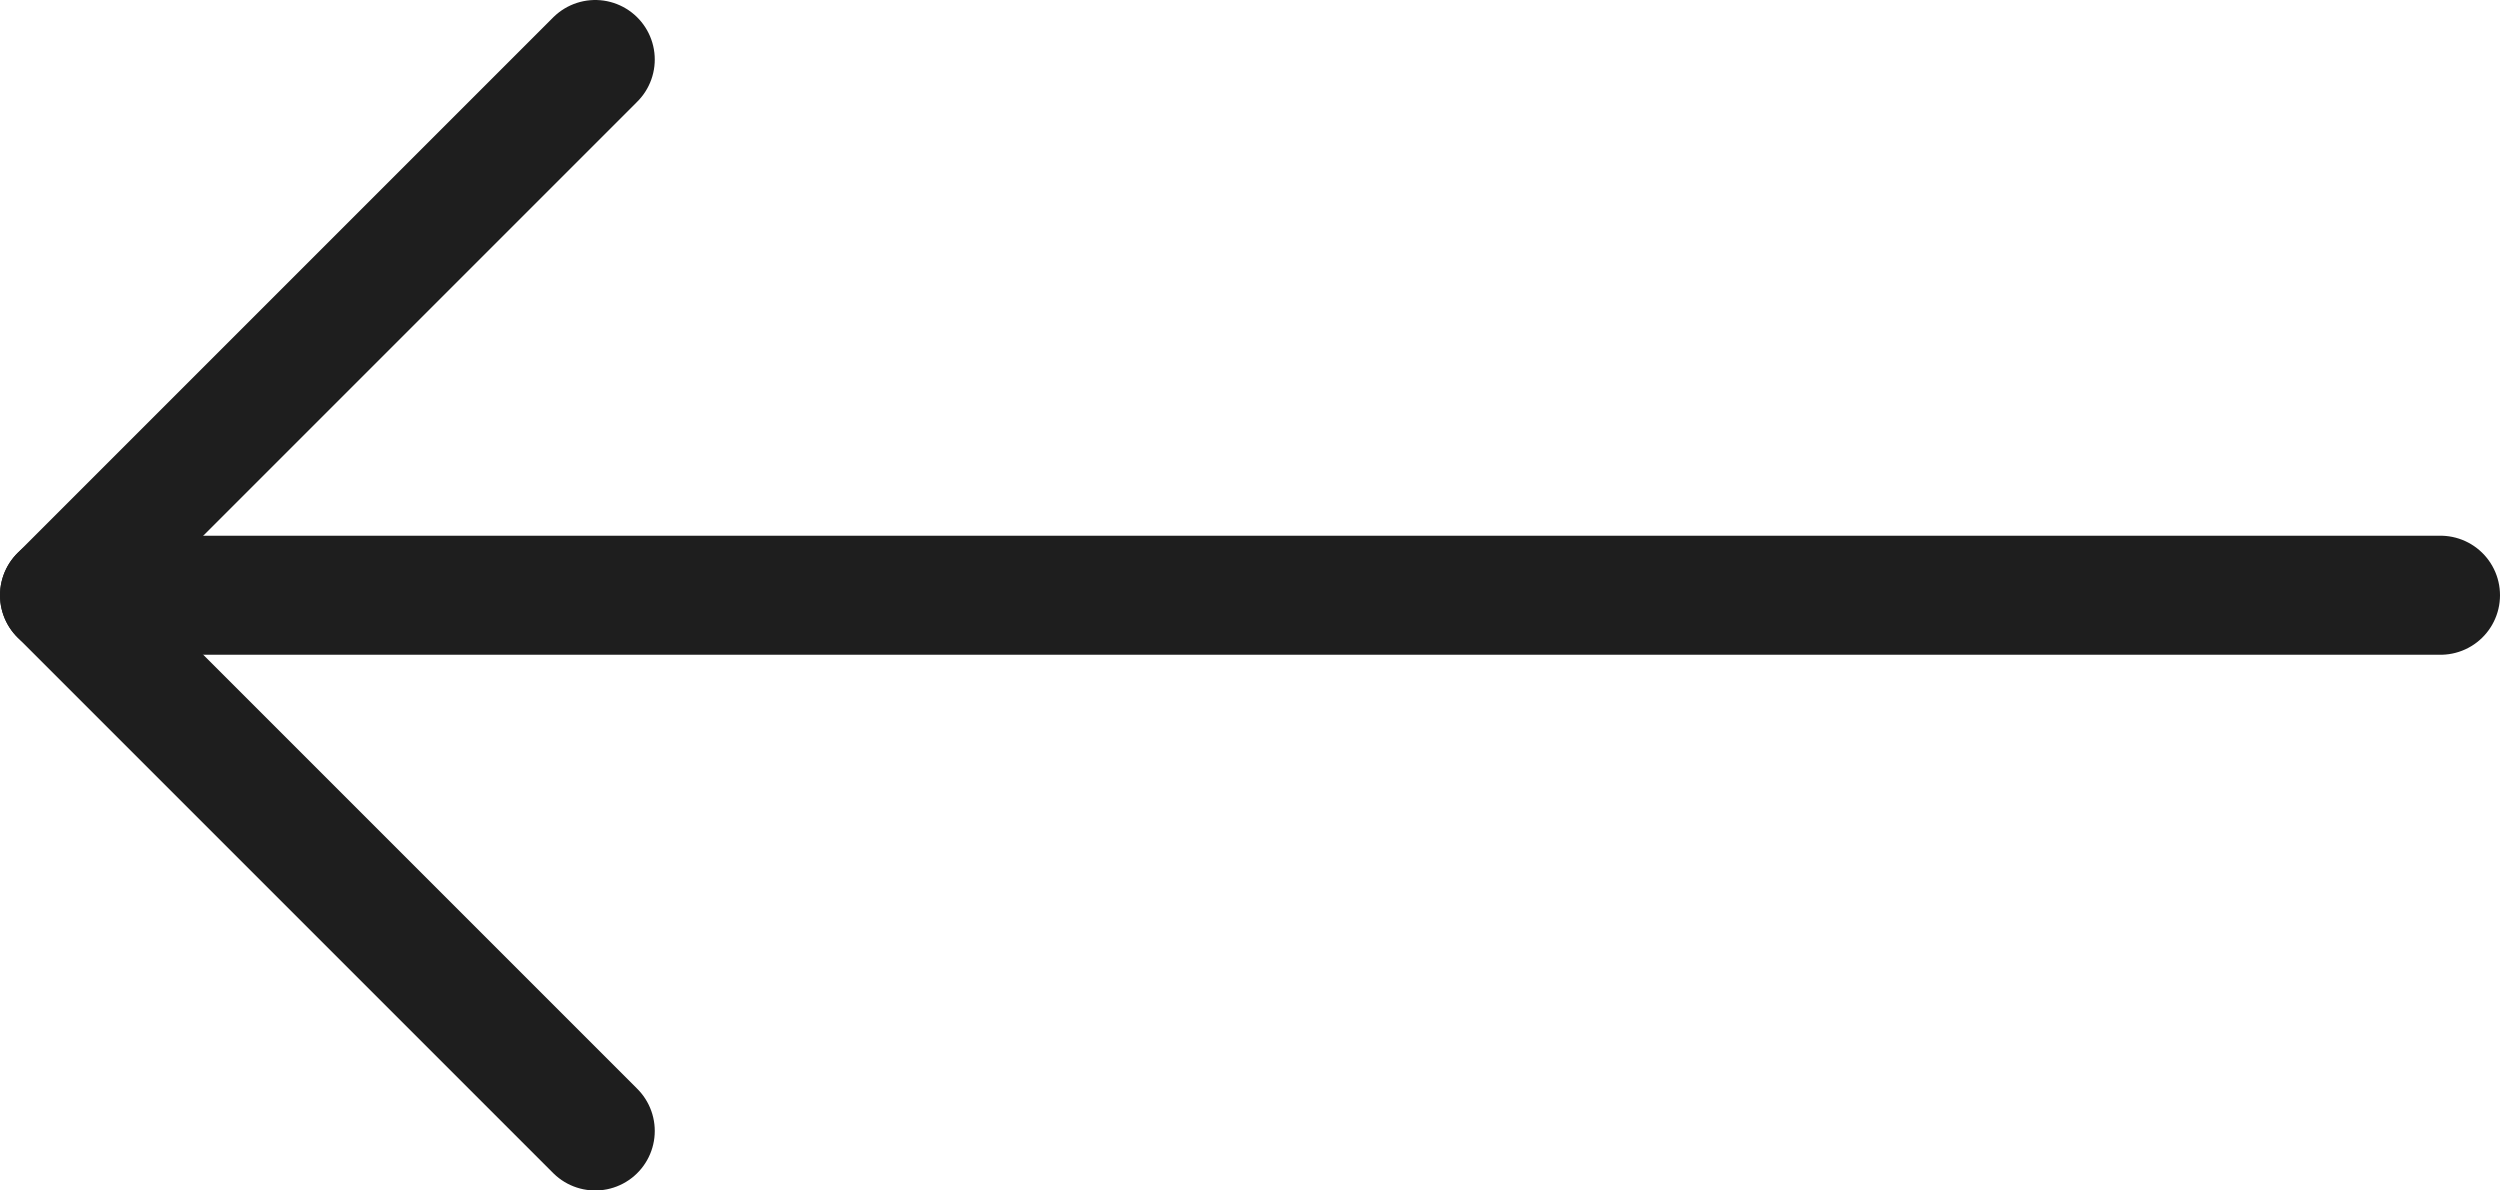 <svg width="42" height="20" viewBox="0 0 42 20" fill="none" xmlns="http://www.w3.org/2000/svg">
<path d="M41 10H1" stroke="#1E1E1E" stroke-width="2" stroke-linecap="round" stroke-linejoin="round"/>
<path d="M10 19L1 10L10 1" stroke="#1E1E1E" stroke-width="2" stroke-linecap="round" stroke-linejoin="round"/>
</svg>
